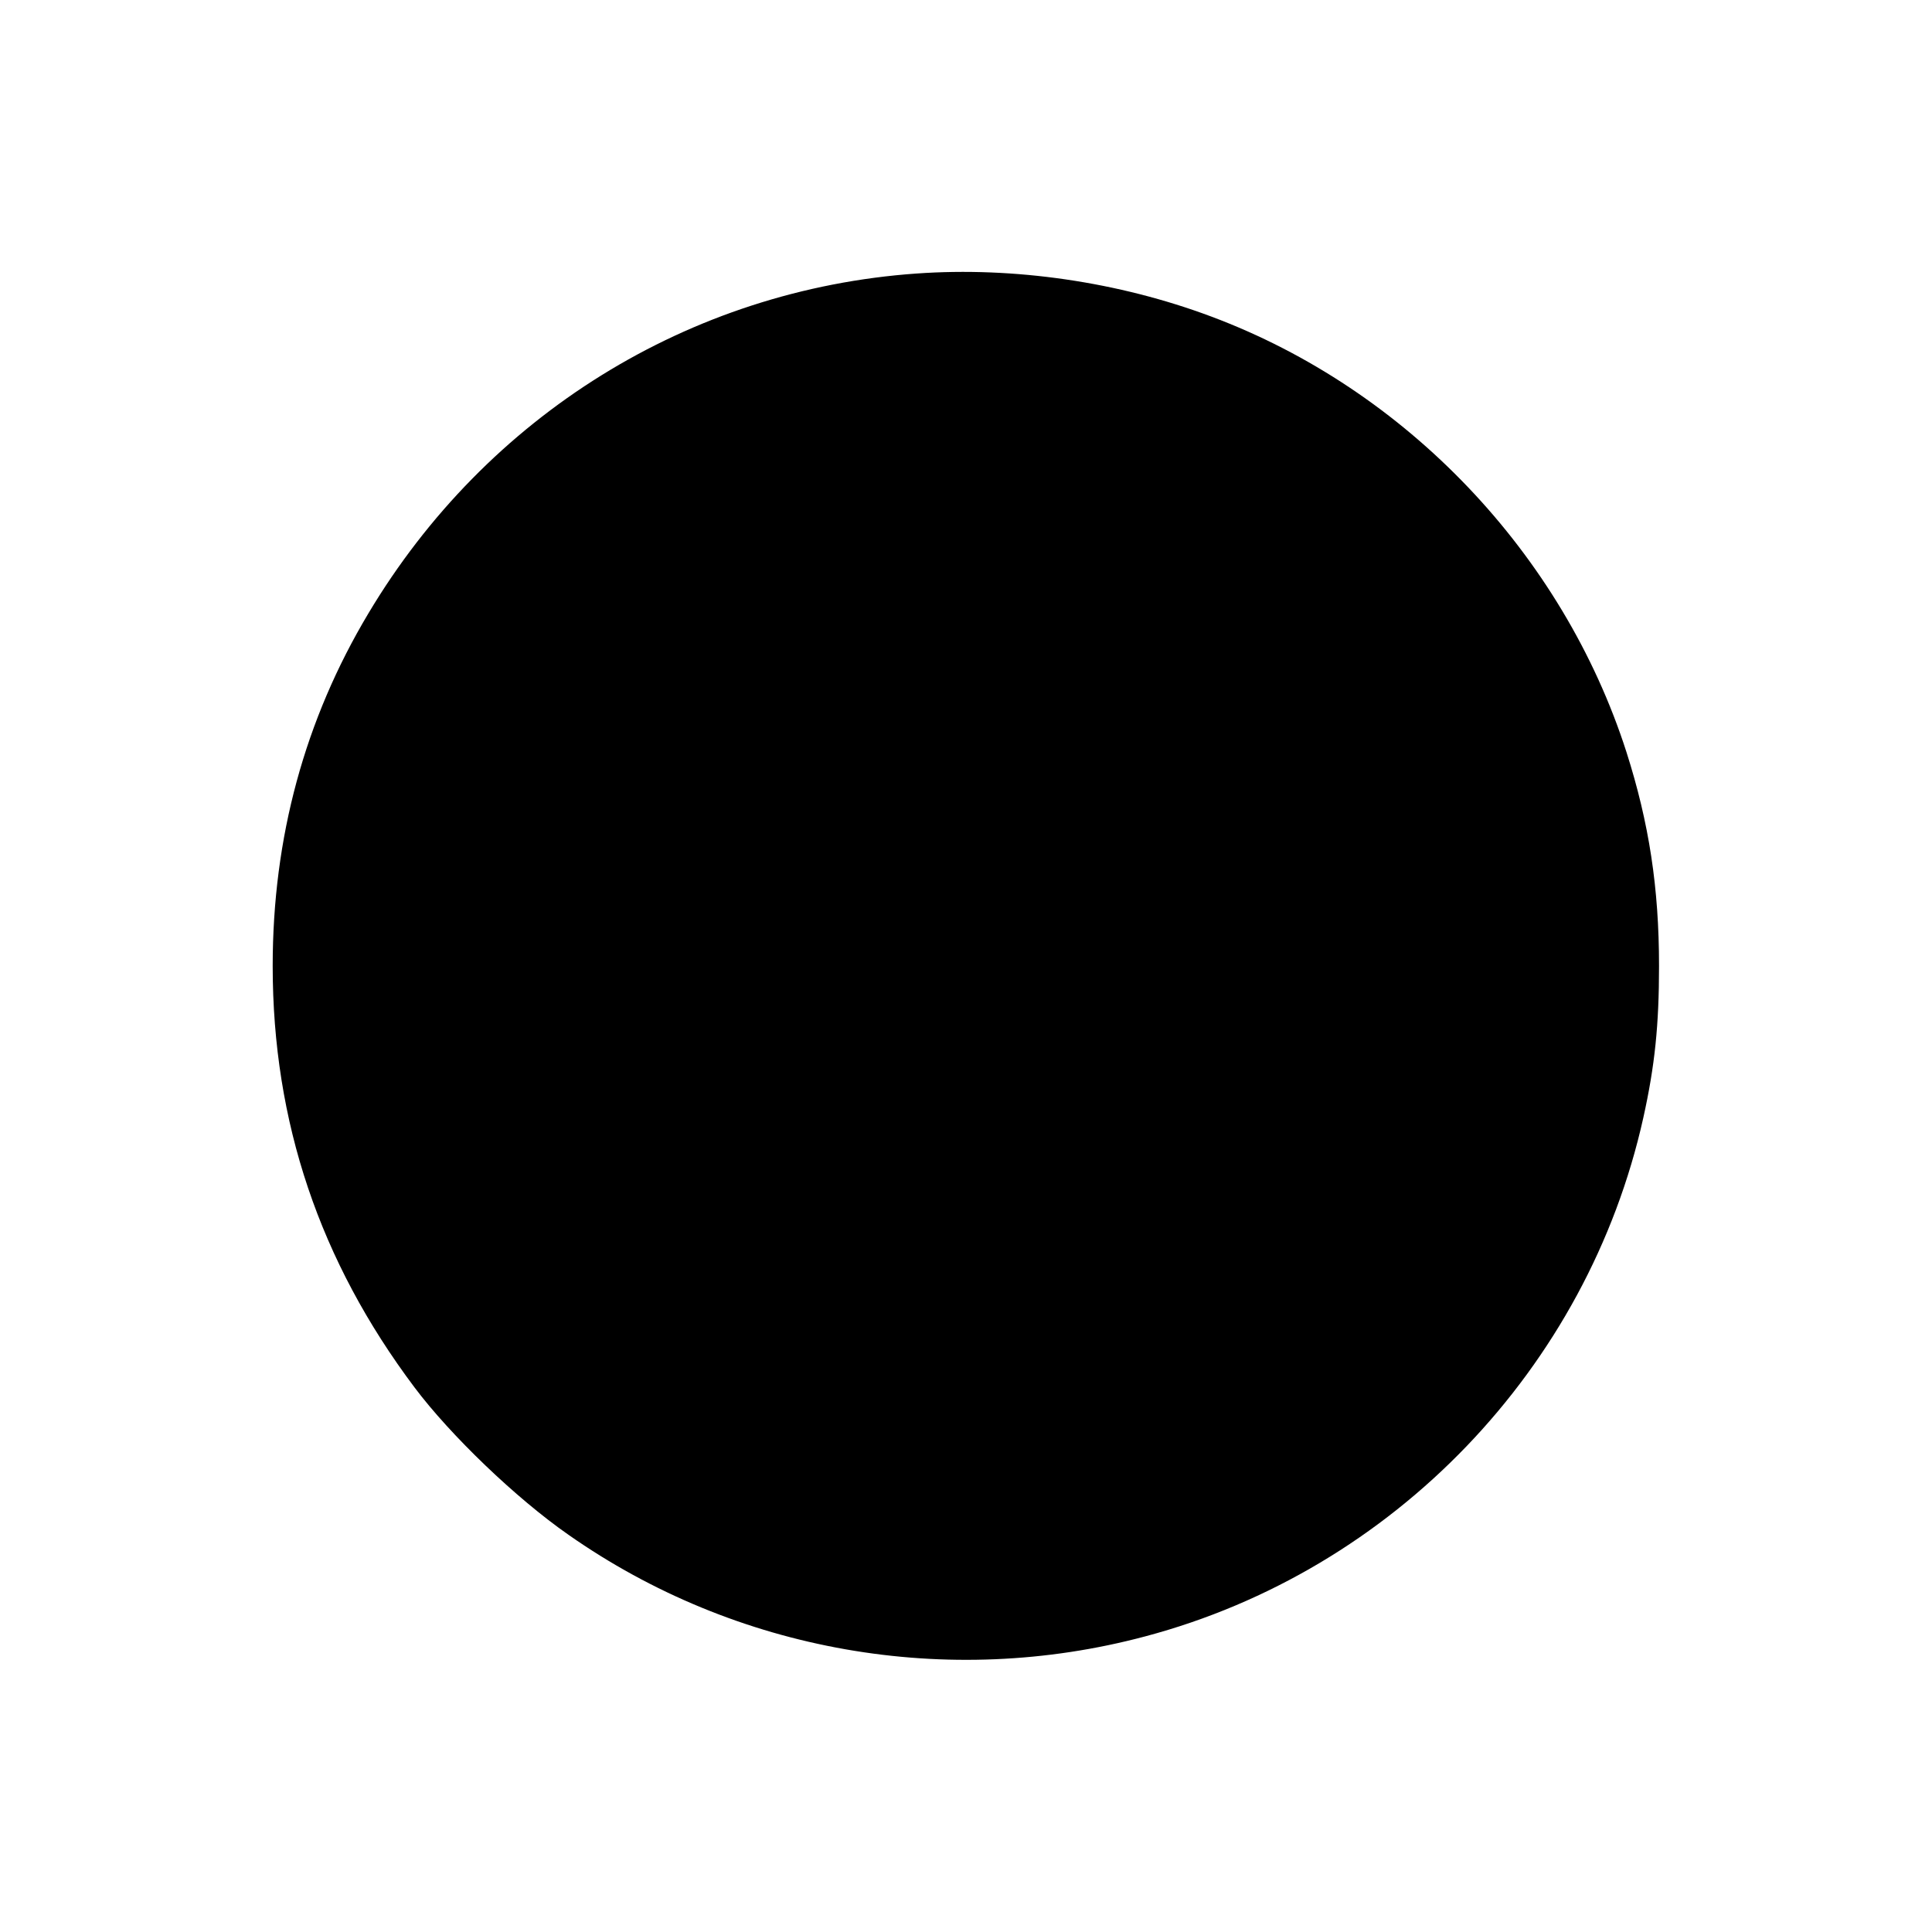<svg version="1" xmlns="http://www.w3.org/2000/svg" width="933.333" height="933.333" viewBox="0 0 700 700"><path d="M332.1 99.1c-82.3 5.8-155.8 51.4-198.6 123.1-23.1 38.6-34.7 81.3-34.7 127.8 0 56.5 17 106.9 51.4 152.7 13 17.3 36.7 40.1 55.8 53.4 60.5 42.4 137.3 55.9 208.9 36.8 90-23.9 160.3-97.1 180.5-187.9 4.2-18.9 5.7-33.7 5.7-55 0-28.3-3.6-51.8-11.8-77.5-23.1-71.9-79.8-131.4-150.4-157.8-33.6-12.6-71.5-18.1-106.8-15.6z"/></svg>